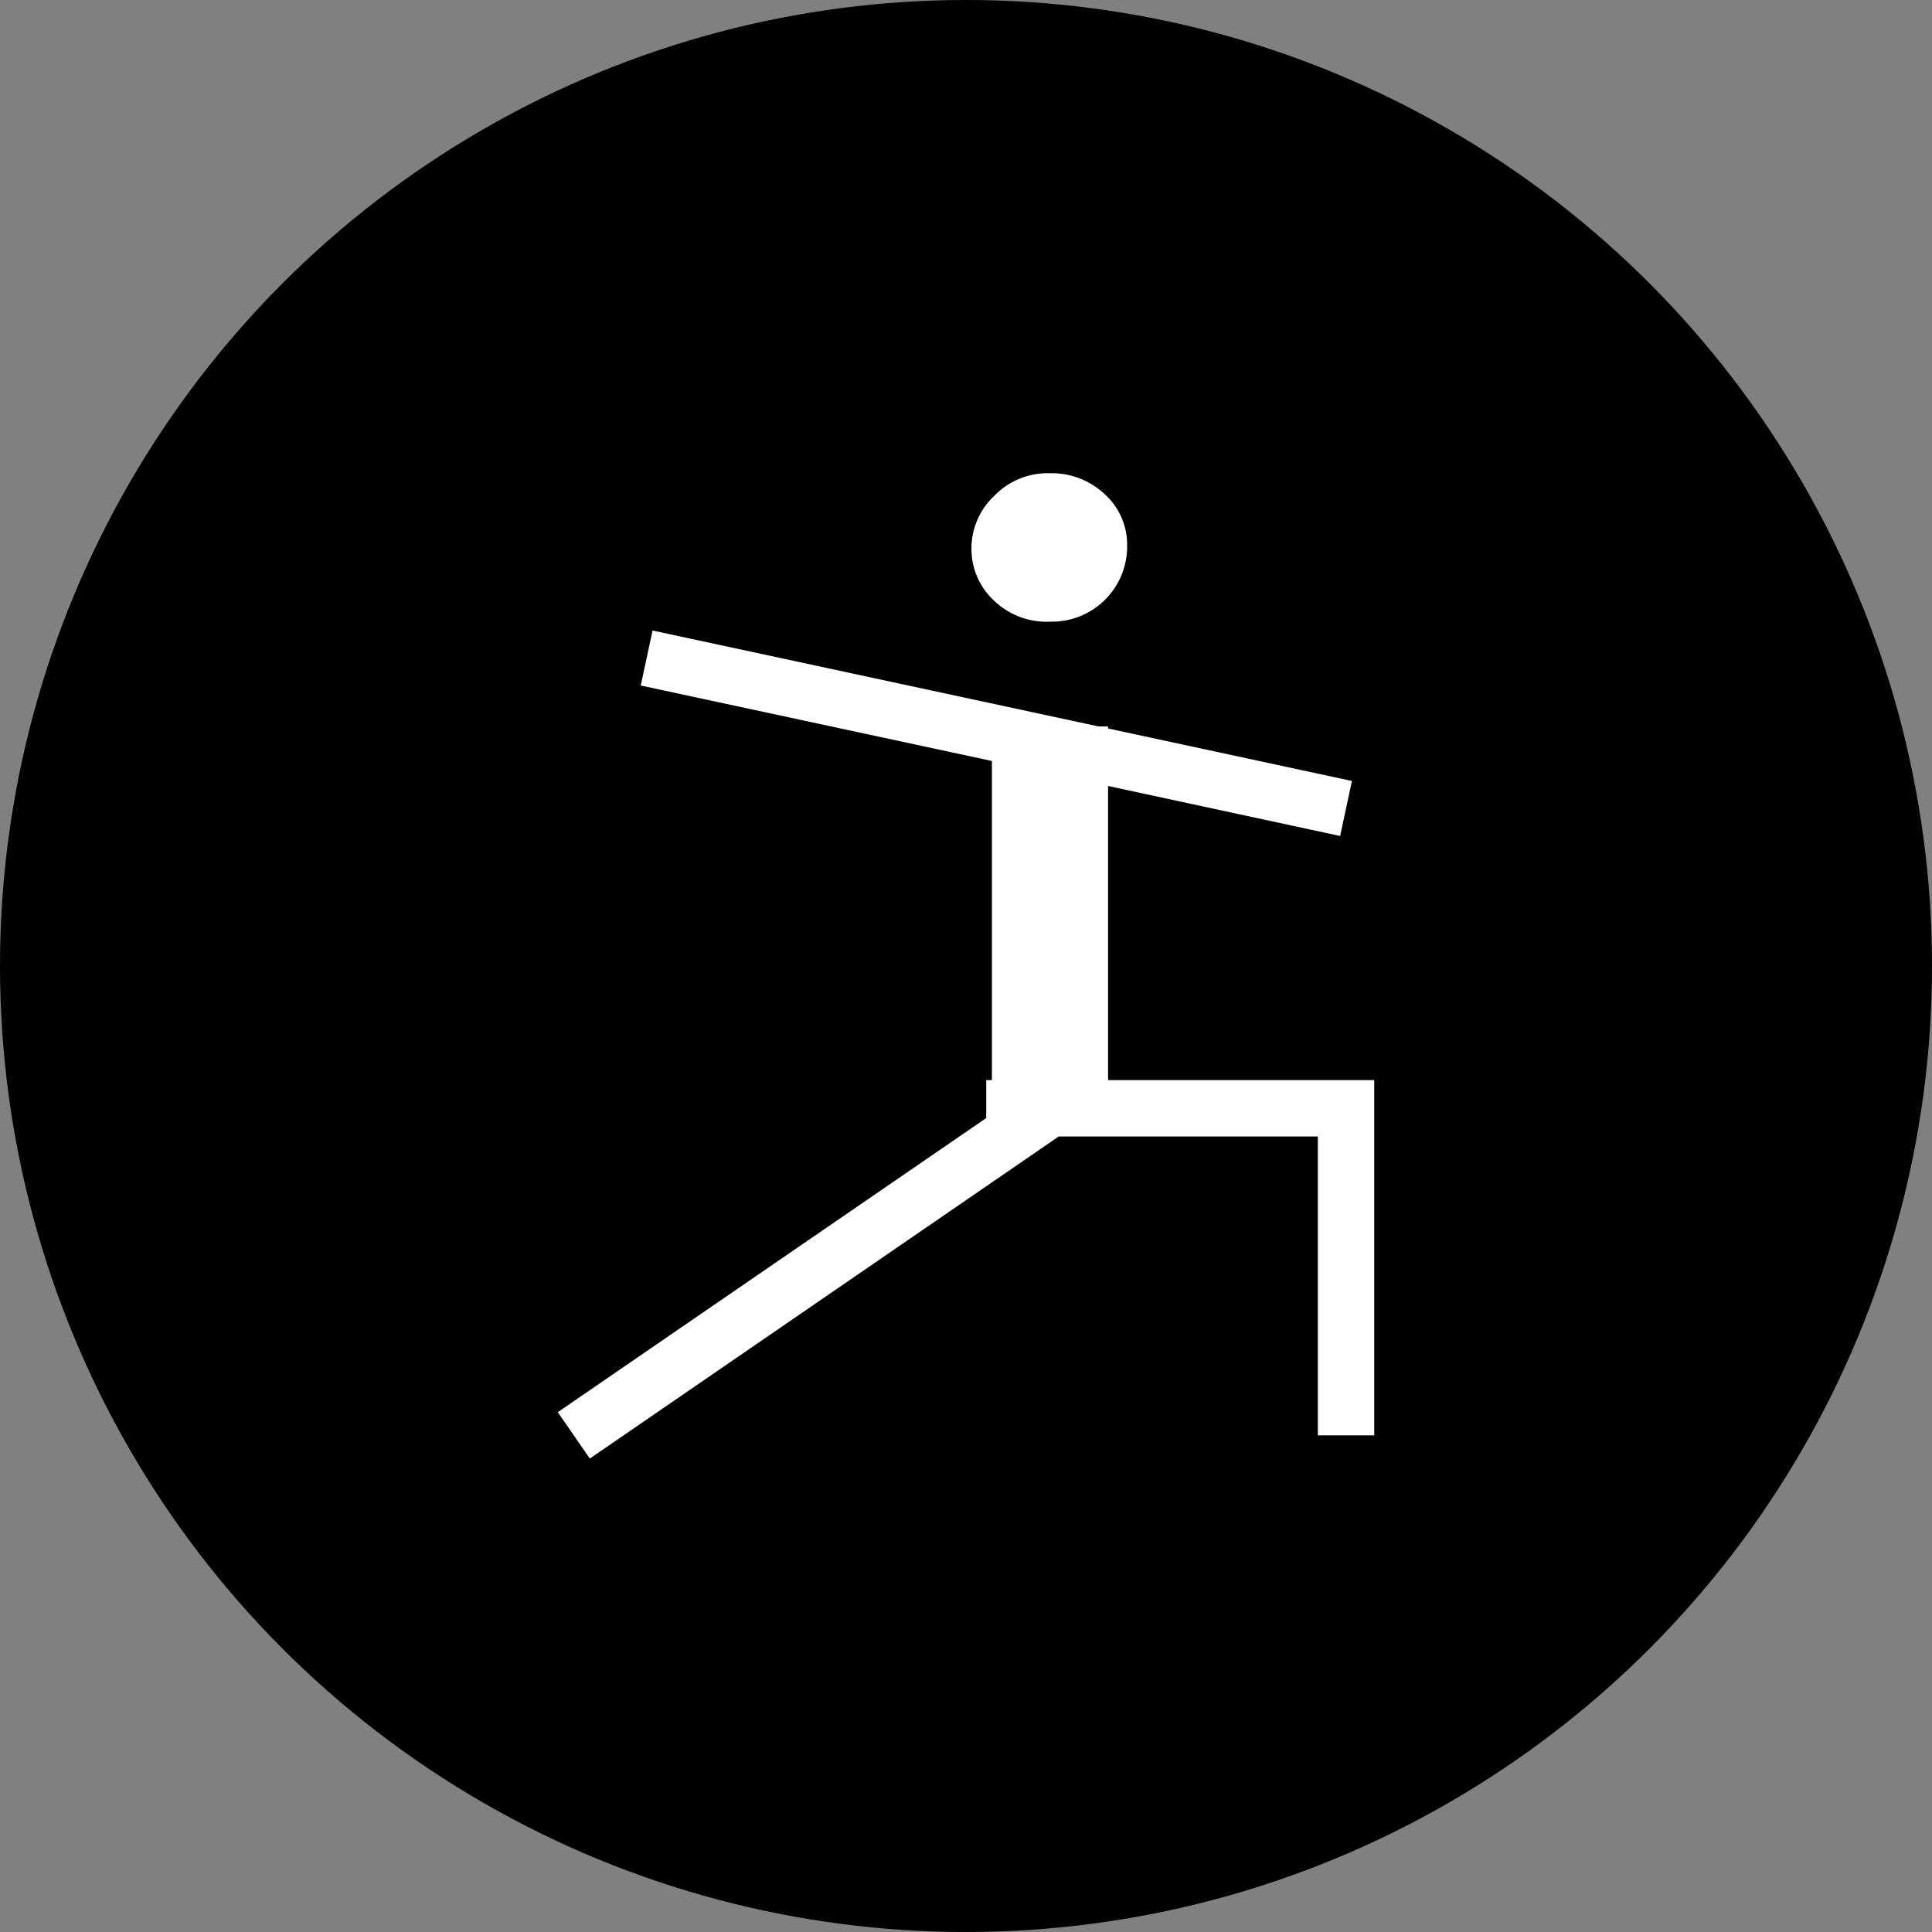 <svg xmlns="http://www.w3.org/2000/svg" viewBox="0 0 85 85"><rect x="0" y="0" width="85" height="85" fill="#808080" stroke="none"/><defs><style>.cls-1{fill:#fff;}</style></defs><title>Recurso 95</title><g id="Capa_2" data-name="Capa 2"><g id="Layer_1" data-name="Layer 1"><circle cx="42.5" cy="42.5" r="42.5"/><path class="cls-1" d="M46.2,27.35A3.31,3.31,0,0,0,49.59,24a3,3,0,0,0-1-2.27,3.41,3.41,0,0,0-2.42-.91,3.26,3.26,0,0,0-2.43,1,3.16,3.16,0,0,0-1,2.32,3.09,3.09,0,0,0,1,2.29A3.32,3.32,0,0,0,46.2,27.35Z"/><polygon class="cls-1" points="48.75 47.52 48.75 34.58 58.96 36.78 59.48 34.36 48.75 32.05 48.75 31.96 48.33 31.96 28.71 27.74 28.19 30.16 43.64 33.48 43.64 47.52 43.39 47.52 43.39 49.19 24.54 62.13 25.95 64.17 46.58 50 57.98 50 57.98 63.15 60.46 63.15 60.46 47.52 48.75 47.52"/></g></g></svg>